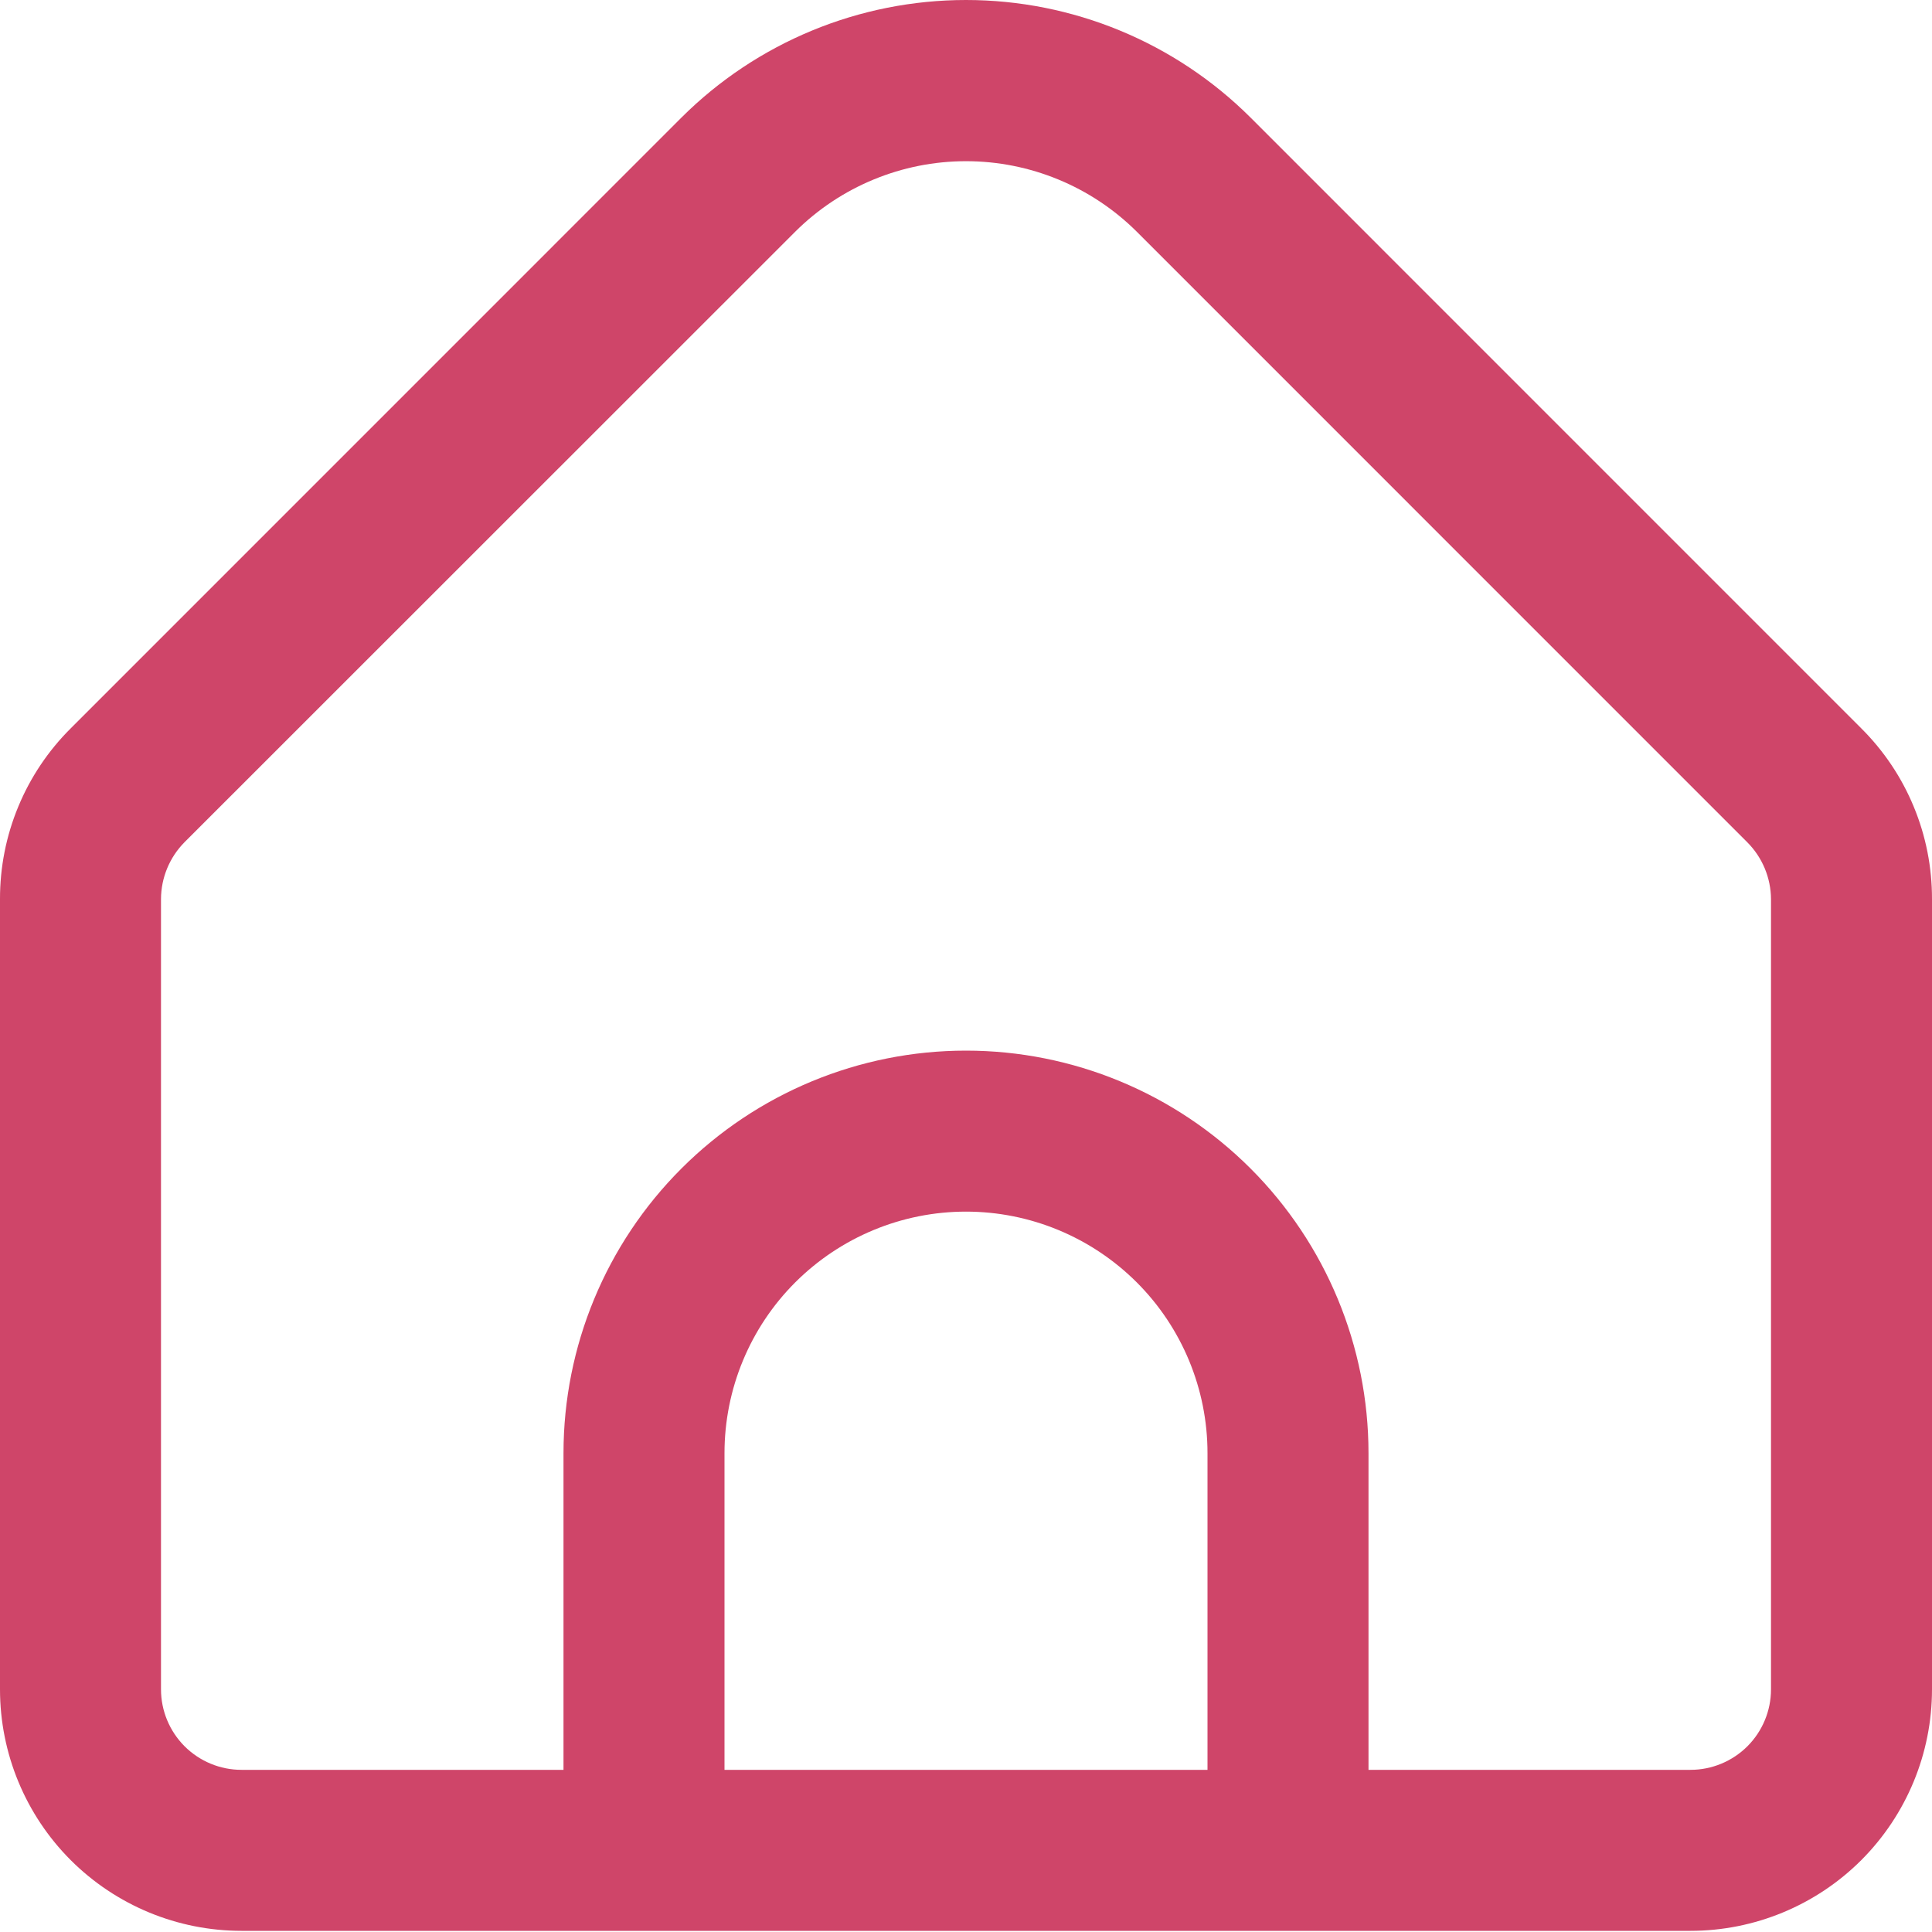 <svg width="30" height="30" viewBox="0 0 30 30" fill="none" xmlns="http://www.w3.org/2000/svg">
<path d="M28.901 11.309L19.42 1.827C18.247 0.657 16.657 0 15 0C13.343 0 11.753 0.657 10.58 1.827L1.099 11.309C0.749 11.657 0.472 12.07 0.284 12.525C0.095 12.98 -0.001 13.468 1.50993e-05 13.961V26.232C1.50993e-05 27.227 0.395 28.18 1.098 28.884C1.802 29.587 2.755 29.982 3.75 29.982H26.25C27.244 29.982 28.198 29.587 28.902 28.884C29.605 28.18 30 27.227 30 26.232V13.961C30.001 13.468 29.905 12.98 29.716 12.525C29.528 12.07 29.251 11.657 28.901 11.309ZM18.75 27.482H11.25V22.564C11.25 21.57 11.645 20.616 12.348 19.913C13.052 19.21 14.005 18.814 15 18.814C15.995 18.814 16.948 19.21 17.652 19.913C18.355 20.616 18.75 21.57 18.75 22.564V27.482ZM27.5 26.232C27.5 26.564 27.368 26.881 27.134 27.116C26.899 27.35 26.581 27.482 26.25 27.482H21.25V22.564C21.25 20.907 20.591 19.317 19.419 18.145C18.247 16.973 16.658 16.314 15 16.314C13.342 16.314 11.753 16.973 10.581 18.145C9.408 19.317 8.75 20.907 8.75 22.564V27.482H3.75C3.418 27.482 3.101 27.35 2.866 27.116C2.632 26.881 2.5 26.564 2.5 26.232V13.961C2.501 13.63 2.633 13.312 2.866 13.077L12.348 3.598C13.052 2.897 14.006 2.503 15 2.503C15.994 2.503 16.948 2.897 17.652 3.598L27.134 13.081C27.366 13.315 27.498 13.631 27.5 13.961V26.232Z" fill="#CF4569"/>
</svg>
